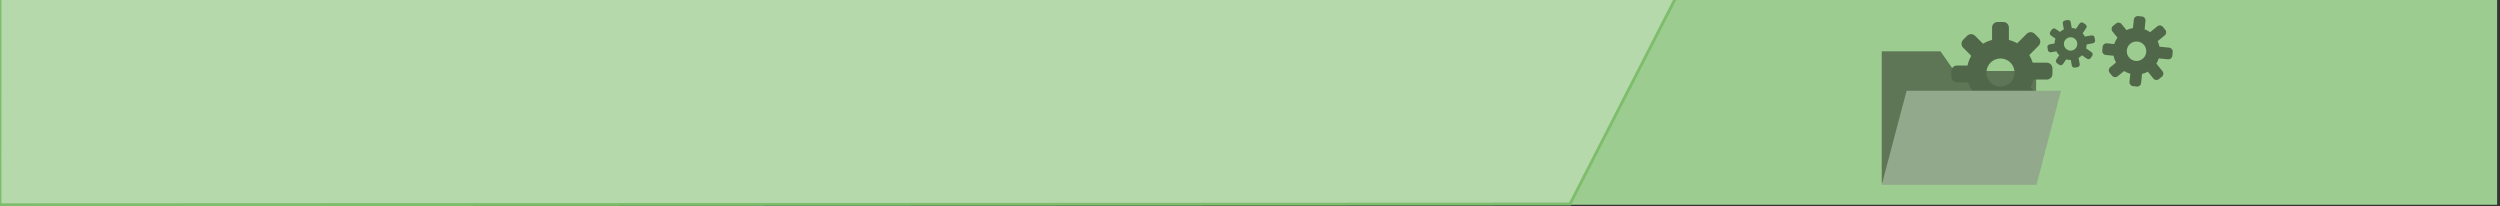 <?xml version="1.0" encoding="utf-8"?>
<!-- Generator: Adobe Illustrator 15.1.0, SVG Export Plug-In . SVG Version: 6.00 Build 0)  -->
<!DOCTYPE svg PUBLIC "-//W3C//DTD SVG 1.1//EN" "http://www.w3.org/Graphics/SVG/1.1/DTD/svg11.dtd">
<svg version="1.1" id="Calque_1" xmlns="http://www.w3.org/2000/svg" xmlns:xlink="http://www.w3.org/1999/xlink" x="0px" y="0px"
	 width="872px" height="72px" viewBox="0 0 872 72" enable-background="new 0 0 872 72" xml:space="preserve">
<rect x="0" y="0" width="872" height="72" fill="#333333" stroke="none"/>
<rect y="-0.583" fill="#9CCC8F" width="871" height="72"/>
<polygon fill="#FFFFFF" fill-opacity="0.25" stroke="#7DBD6B" points="584.408,-0.583 547.611,71.166 -0.011,71.417 0.01,-0.583 "/>
<g opacity="0.49" enable-background="new    ">
	<g>
		<polygon fill="#1D1D1B" points="707.562,62.474 660.171,62.474 667.782,33.645 710.198,33.645 710.198,24.767 681.644,24.767 
			676.845,17.899 656.351,17.899 656.351,63.951 710.198,63.951 710.198,52.323 		"/>
		<g>
			<g>
				<path fill="#000100" d="M713.927,21.868h-4.912c-0.292-0.944-0.701-1.832-1.202-2.658l3.259-3.267c0.77-0.761,0.77-2.003,0-2.77
					l-1.385-1.379c-0.764-0.765-2.006-0.761-2.768,0l-3.317,3.31c-0.895-0.512-1.865-0.906-2.899-1.171V9.624
					c0-1.079-0.871-1.957-1.958-1.957h-1.958c-1.079,0-1.958,0.878-1.958,1.957v4.309c-1.126,0.285-2.181,0.733-3.15,1.321
					l-2.773-2.772c-0.764-0.761-2.009-0.765-2.773,0l-1.388,1.384c-0.764,0.762-0.755,2.01,0.005,2.777l2.825,2.823
					c-0.597,1.041-1.045,2.18-1.302,3.382h-3.689c-1.083,0-1.96,0.879-1.96,1.959v1.962c0,1.076,0.877,1.955,1.96,1.955h3.94
					c0.356,1.182,0.896,2.271,1.584,3.263l-2.664,2.663c-0.767,0.77-0.767,2.013-0.006,2.774l1.385,1.384
					c0.77,0.762,2.012,0.762,2.776-0.004l2.975-2.975c1.005,0.498,2.092,0.86,3.235,1.046v4.101c0,1.079,0.876,1.955,1.96,1.957
					h1.957c1.08-0.002,1.961-0.878,1.961-1.957v-4.608c0.985-0.347,1.921-0.812,2.769-1.408l3.155,3.157
					c0.767,0.763,2.002,0.763,2.773,0l1.383-1.387c0.769-0.763,0.769-2.004-0.006-2.772l-3.455-3.467
					c0.424-0.855,0.754-1.773,0.958-2.742h4.664c1.088,0,1.963-0.873,1.965-1.962v-1.957
					C715.89,22.747,715.015,21.868,713.927,21.868z M697.77,30.193c-2.705,0-4.898-2.185-4.898-4.897
					c0-2.706,2.193-4.894,4.898-4.894c2.707,0,4.899,2.188,4.899,4.894C702.669,28.008,700.477,30.193,697.77,30.193z"/>
			</g>
		</g>
		<g>
			<g>
				<path fill="#000100" d="M729.504,12.339l-2.303,0.42c-0.219-0.417-0.485-0.8-0.79-1.143l1.246-1.81
					c0.298-0.424,0.191-1.007-0.236-1.299l-0.768-0.527c-0.423-0.293-1.006-0.185-1.297,0.236l-1.271,1.836
					c-0.465-0.164-0.952-0.266-1.462-0.301l-0.367-2.021c-0.093-0.505-0.576-0.841-1.086-0.749l-0.918,0.168
					c-0.506,0.092-0.842,0.579-0.75,1.083l0.369,2.021c-0.503,0.228-0.959,0.528-1.361,0.888l-1.538-1.062
					c-0.423-0.292-1.008-0.186-1.299,0.236l-0.534,0.769c-0.292,0.422-0.181,1.008,0.24,1.3l1.566,1.083
					c-0.191,0.539-0.303,1.111-0.32,1.698l-1.729,0.313c-0.508,0.093-0.844,0.582-0.752,1.087l0.169,0.92
					c0.091,0.505,0.578,0.84,1.086,0.748l1.847-0.336c0.267,0.521,0.613,0.984,1.023,1.393l-1.021,1.475
					c-0.294,0.427-0.188,1.01,0.235,1.3l0.766,0.531c0.428,0.29,1.008,0.184,1.302-0.239l1.139-1.65
					c0.515,0.149,1.055,0.225,1.606,0.215l0.352,1.92c0.092,0.505,0.579,0.84,1.086,0.75l0.917-0.169
					c0.505-0.093,0.846-0.578,0.752-1.083l-0.396-2.159c0.435-0.248,0.832-0.547,1.178-0.897l1.748,1.208
					c0.425,0.292,1.006,0.186,1.302-0.236l0.529-0.769c0.294-0.422,0.188-1.004-0.24-1.297l-1.915-1.331
					c0.124-0.436,0.2-0.895,0.213-1.367l2.188-0.399c0.51-0.093,0.843-0.577,0.752-1.089l-0.169-0.917
					C730.498,12.582,730.014,12.247,729.504,12.339z M722.645,17.624c-1.269,0.229-2.483-0.605-2.717-1.876
					c-0.231-1.267,0.609-2.481,1.878-2.713c1.271-0.231,2.482,0.605,2.714,1.874C724.754,16.179,723.912,17.391,722.645,17.624z"/>
			</g>
		</g>
		<g>
			<g>
				<path fill="#000100" d="M756.628,16.625l-3.396-0.344c-0.136-0.673-0.355-1.316-0.646-1.921l2.481-2.031
					c0.585-0.471,0.672-1.33,0.195-1.914L754.4,9.363c-0.472-0.581-1.33-0.665-1.911-0.193l-2.525,2.057
					c-0.58-0.418-1.224-0.758-1.922-1.014l0.3-2.978c0.078-0.748-0.463-1.414-1.215-1.489l-1.353-0.138
					c-0.745-0.076-1.413,0.47-1.49,1.217l-0.301,2.976c-0.799,0.119-1.56,0.353-2.271,0.693l-1.723-2.11
					c-0.474-0.579-1.335-0.667-1.915-0.194l-1.057,0.859c-0.583,0.473-0.663,1.336-0.191,1.919l1.755,2.15
					c-0.487,0.678-0.874,1.433-1.137,2.245l-2.55-0.257c-0.75-0.077-1.417,0.47-1.493,1.218l-0.138,1.354
					c-0.075,0.744,0.47,1.413,1.22,1.488l2.723,0.277c0.163,0.841,0.461,1.632,0.866,2.366l-2.027,1.653
					c-0.585,0.478-0.672,1.337-0.198,1.918l0.859,1.052c0.479,0.58,1.337,0.667,1.92,0.192l2.265-1.847
					c0.659,0.414,1.384,0.741,2.163,0.948l-0.287,2.834c-0.078,0.745,0.467,1.412,1.215,1.489l1.354,0.138
					c0.746,0.073,1.415-0.47,1.491-1.217l0.322-3.184c0.708-0.17,1.386-0.427,2.014-0.78l1.96,2.403
					c0.477,0.581,1.331,0.667,1.916,0.193l1.055-0.858c0.583-0.474,0.67-1.333,0.188-1.917l-2.145-2.639
					c0.354-0.562,0.646-1.173,0.854-1.828l3.224,0.326c0.752,0.077,1.418-0.467,1.495-1.219l0.139-1.353
					C757.923,17.37,757.38,16.702,756.628,16.625z M744.878,21.247c-1.871-0.19-3.232-1.853-3.044-3.728
					c0.189-1.869,1.86-3.228,3.729-3.038c1.868,0.189,3.232,1.855,3.043,3.725C748.415,20.08,746.747,21.436,744.878,21.247z"/>
			</g>
		</g>
		<path fill="#868686" d="M665.021,31.639l-8.671,32.841h53.99l8.527-32.841H665.021z"/>
	</g>
</g>
</svg>
